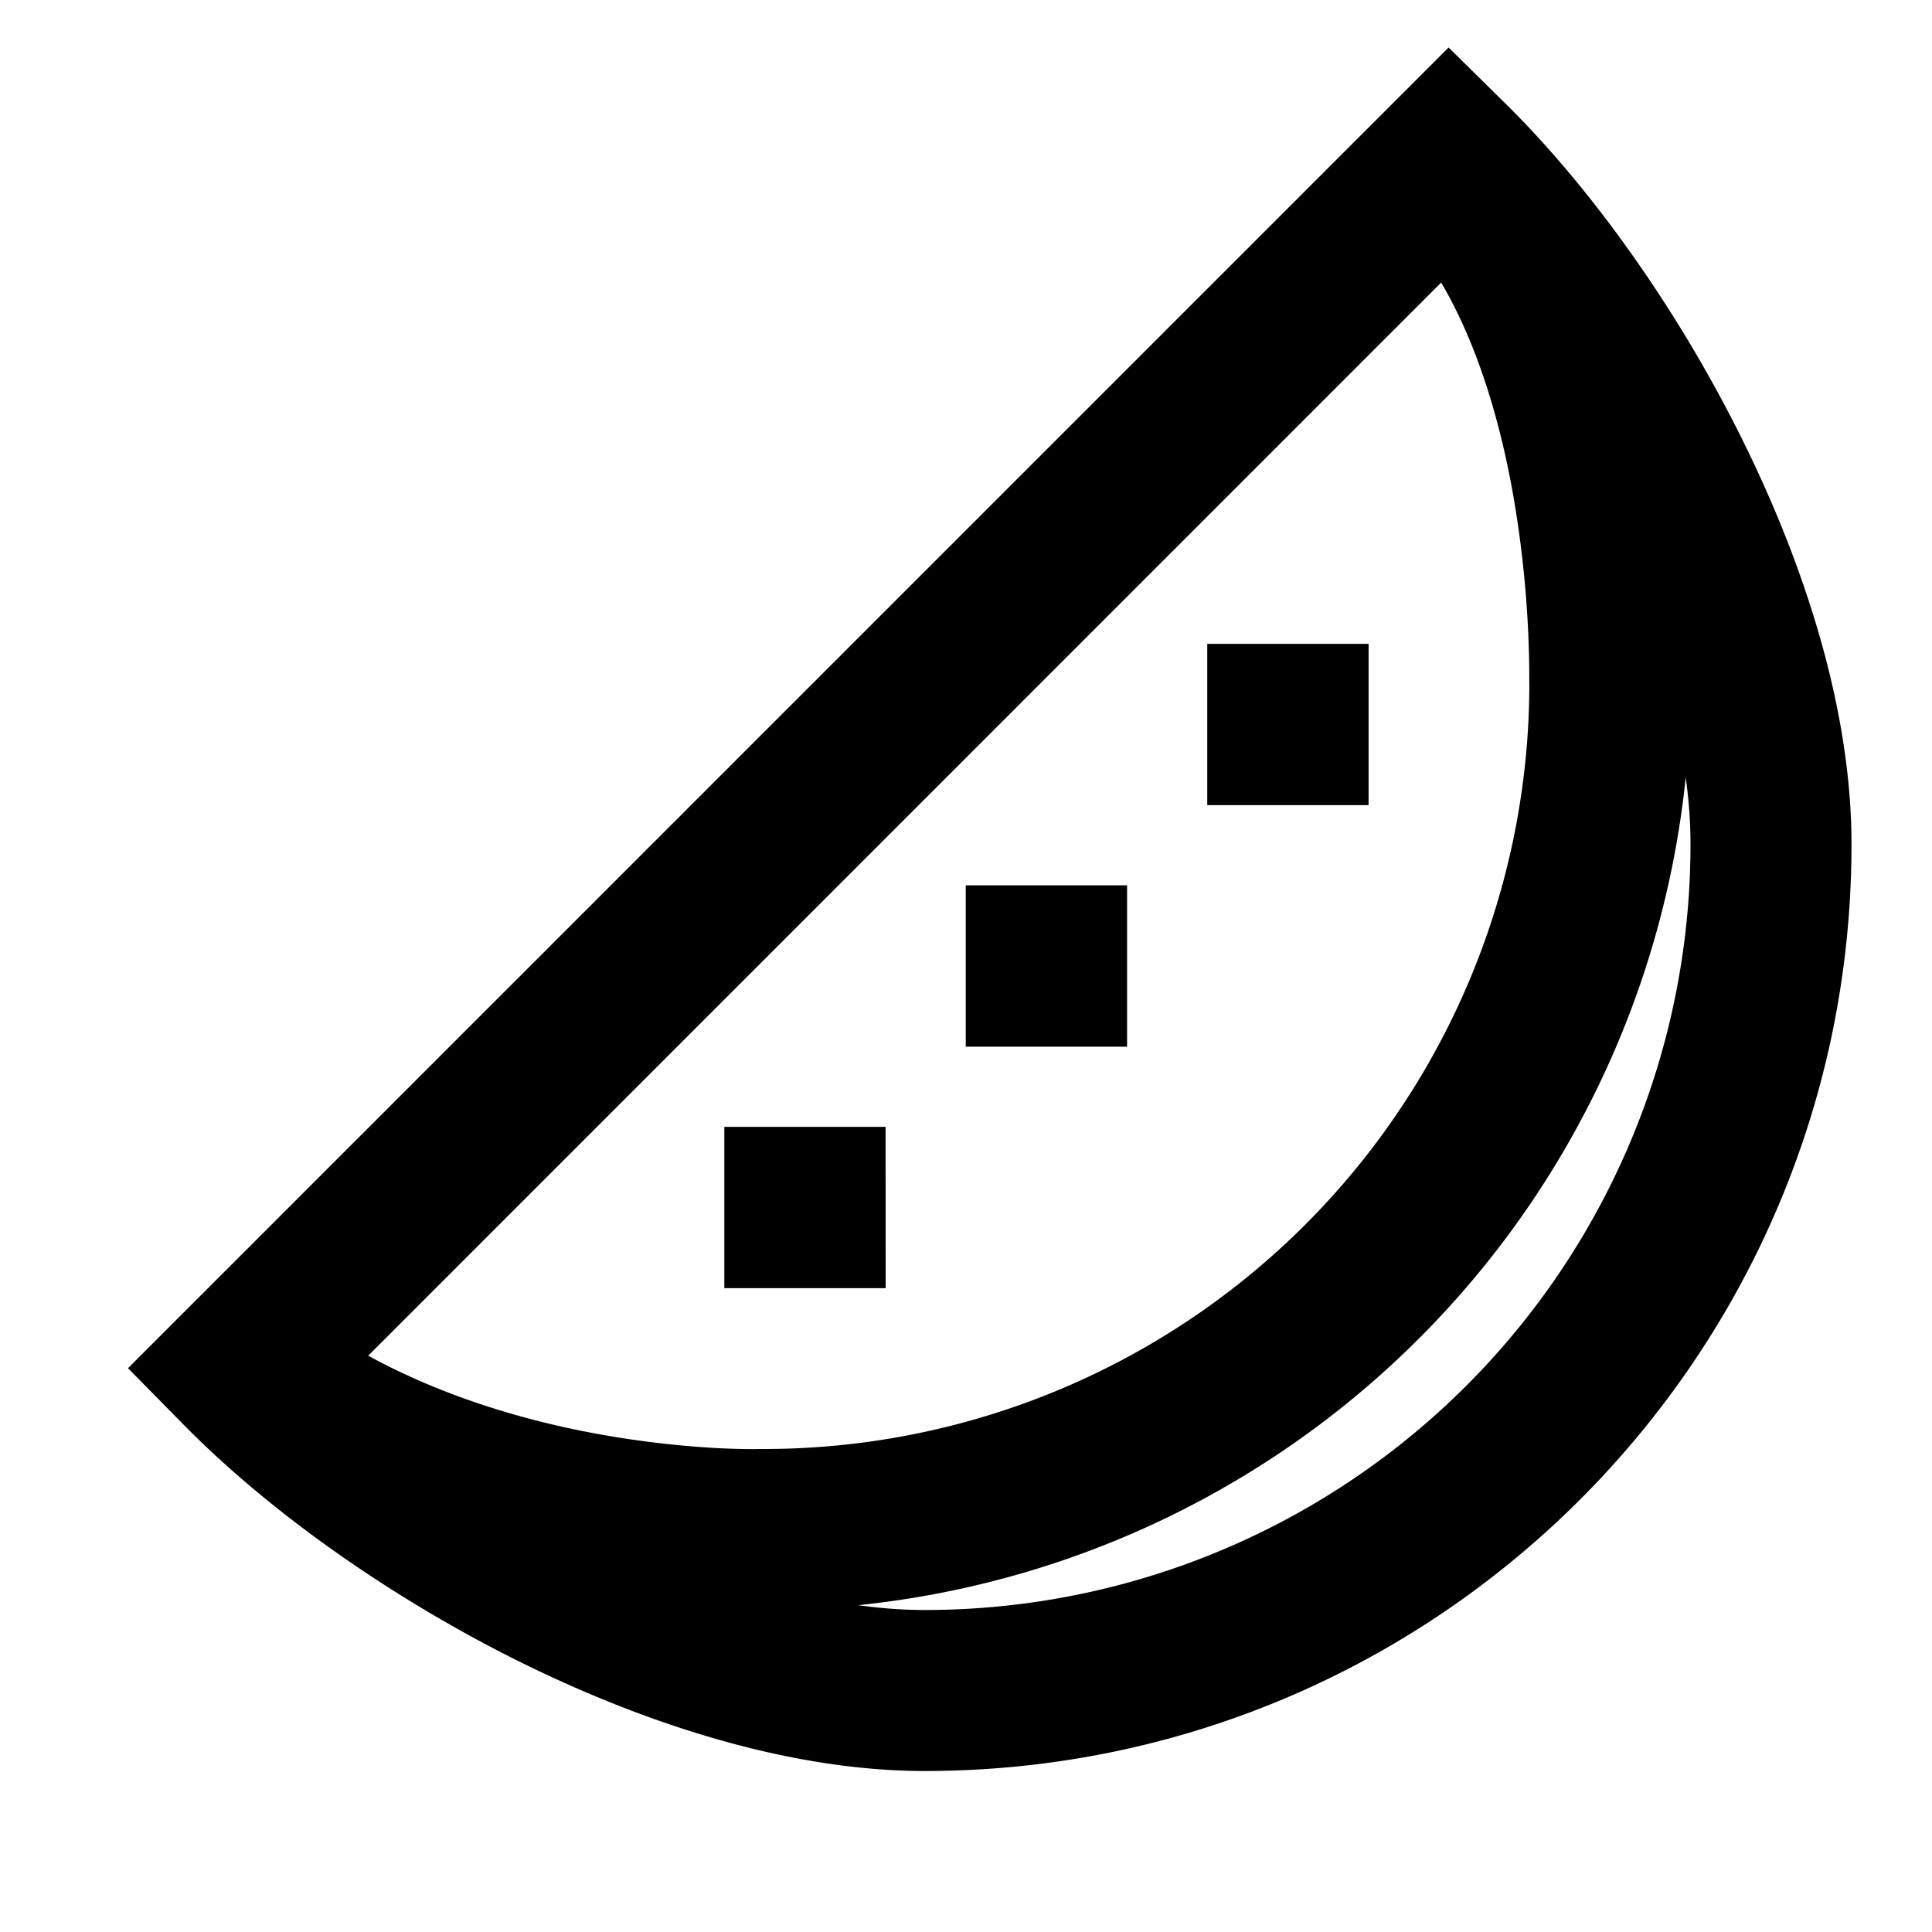 <svg xmlns="http://www.w3.org/2000/svg" width="3em" height="3em" viewBox="0 0 24 24"><path fill="currentColor" d="M17.995.59L1.59 16.996l.696.707c1.04 1.056 2.523 2.117 4.126 2.918C8.007 21.416 9.81 22 11.488 22C17.846 22 23 16.846 23 10.488c0-1.678-.584-3.481-1.38-5.075c-.8-1.603-1.862-3.085-2.918-4.126zm2.946 9.07q.059.428.059.828A9.51 9.51 0 0 1 11.488 20q-.4 0-.827-.06A11.516 11.516 0 0 0 20.94 9.66m-3.037-6.15c.463.788.745 1.765.906 2.707a13.6 13.6 0 0 1 .188 2.094v.133l.001.05v.021A9.51 9.51 0 0 1 9.489 18H9.43q-.033.002-.104.001c-.094 0-.236-.003-.417-.012a12 12 0 0 1-1.468-.173c-.89-.161-1.915-.455-2.867-.975zm-.902 4.488h-2.004v2.004h2.004zm-3 3h-2.004v2.004h2.004zm-3 3H8.998v2.004h2.004z"/></svg>